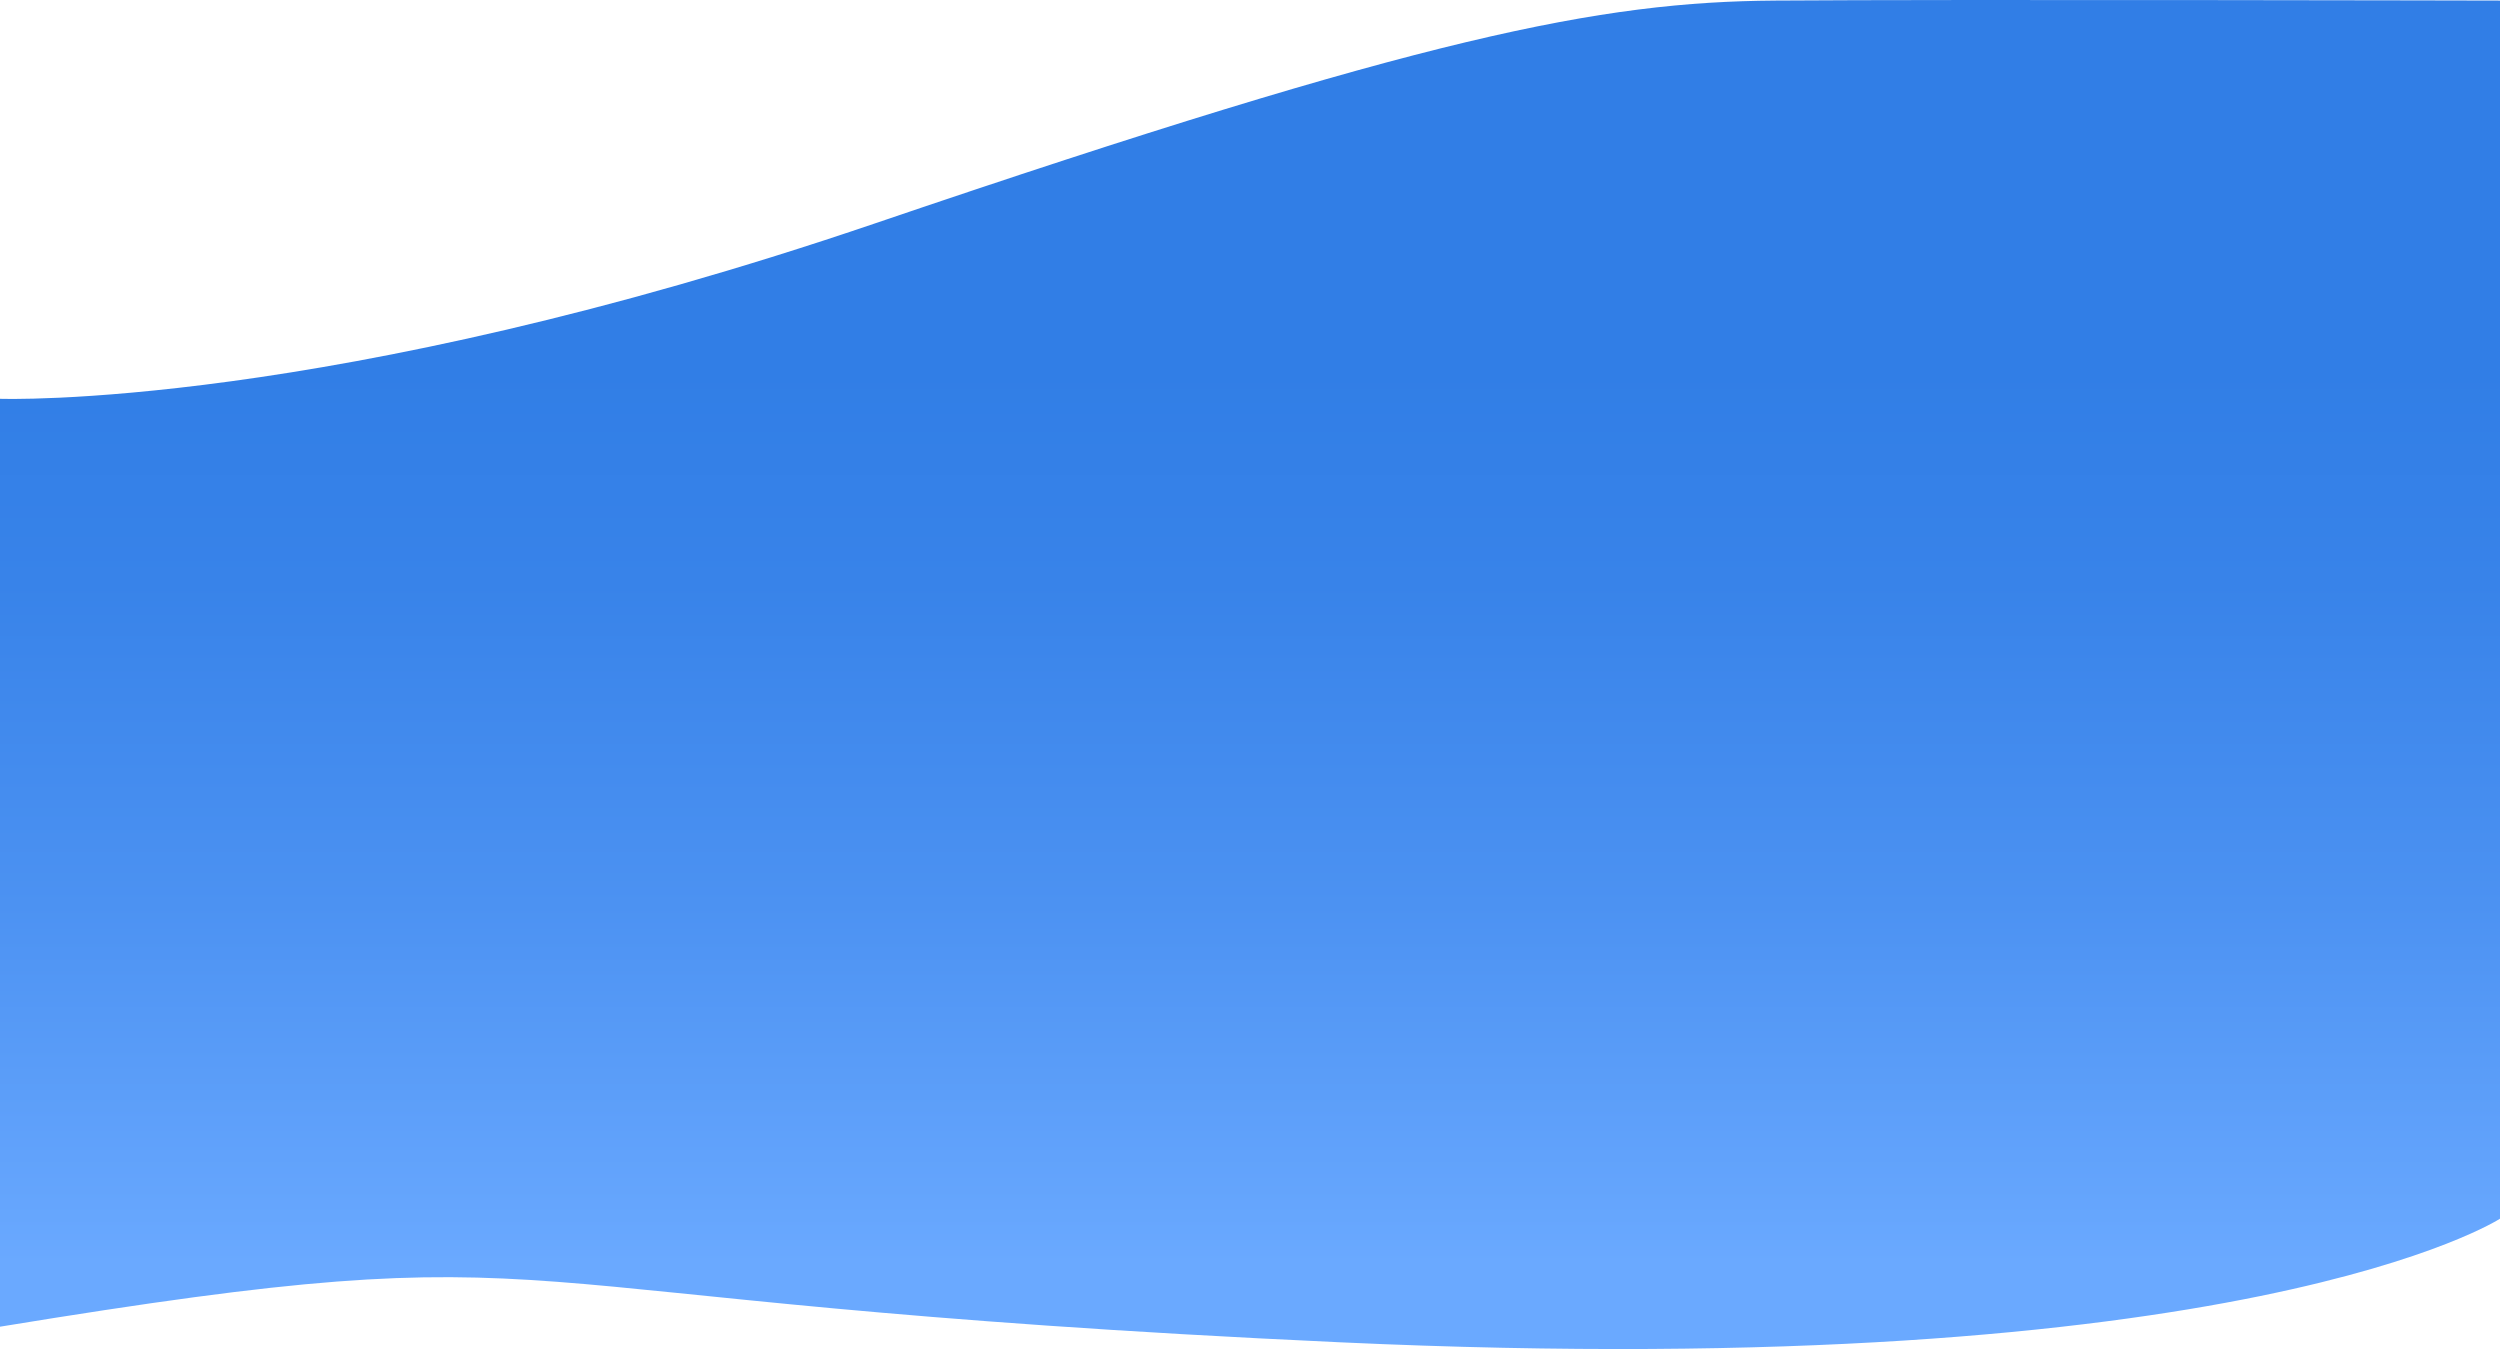 <svg id="Layer_2" data-name="Layer 2" xmlns="http://www.w3.org/2000/svg" xmlns:xlink="http://www.w3.org/1999/xlink" viewBox="0 0 1921 1036.61"><defs><style>.cls-1{fill:url(#linear-gradient);}</style><linearGradient id="linear-gradient" x1="960" y1="971.1" x2="960" y2="282.53" gradientUnits="userSpaceOnUse"><stop offset="0" stop-color="#6aa9ff"/><stop offset="0.4" stop-color="#4c92f2"/><stop offset="0.76" stop-color="#3883e9"/><stop offset="1" stop-color="#317ee6"/></linearGradient></defs><path class="cls-1" d="M-.5,306.5s250,9,673-135,557-170,691-171,557,0,557,0v936s-195,127-891,95-566-88-1030-12Z" transform="translate(0.5 -0.06)"/></svg>